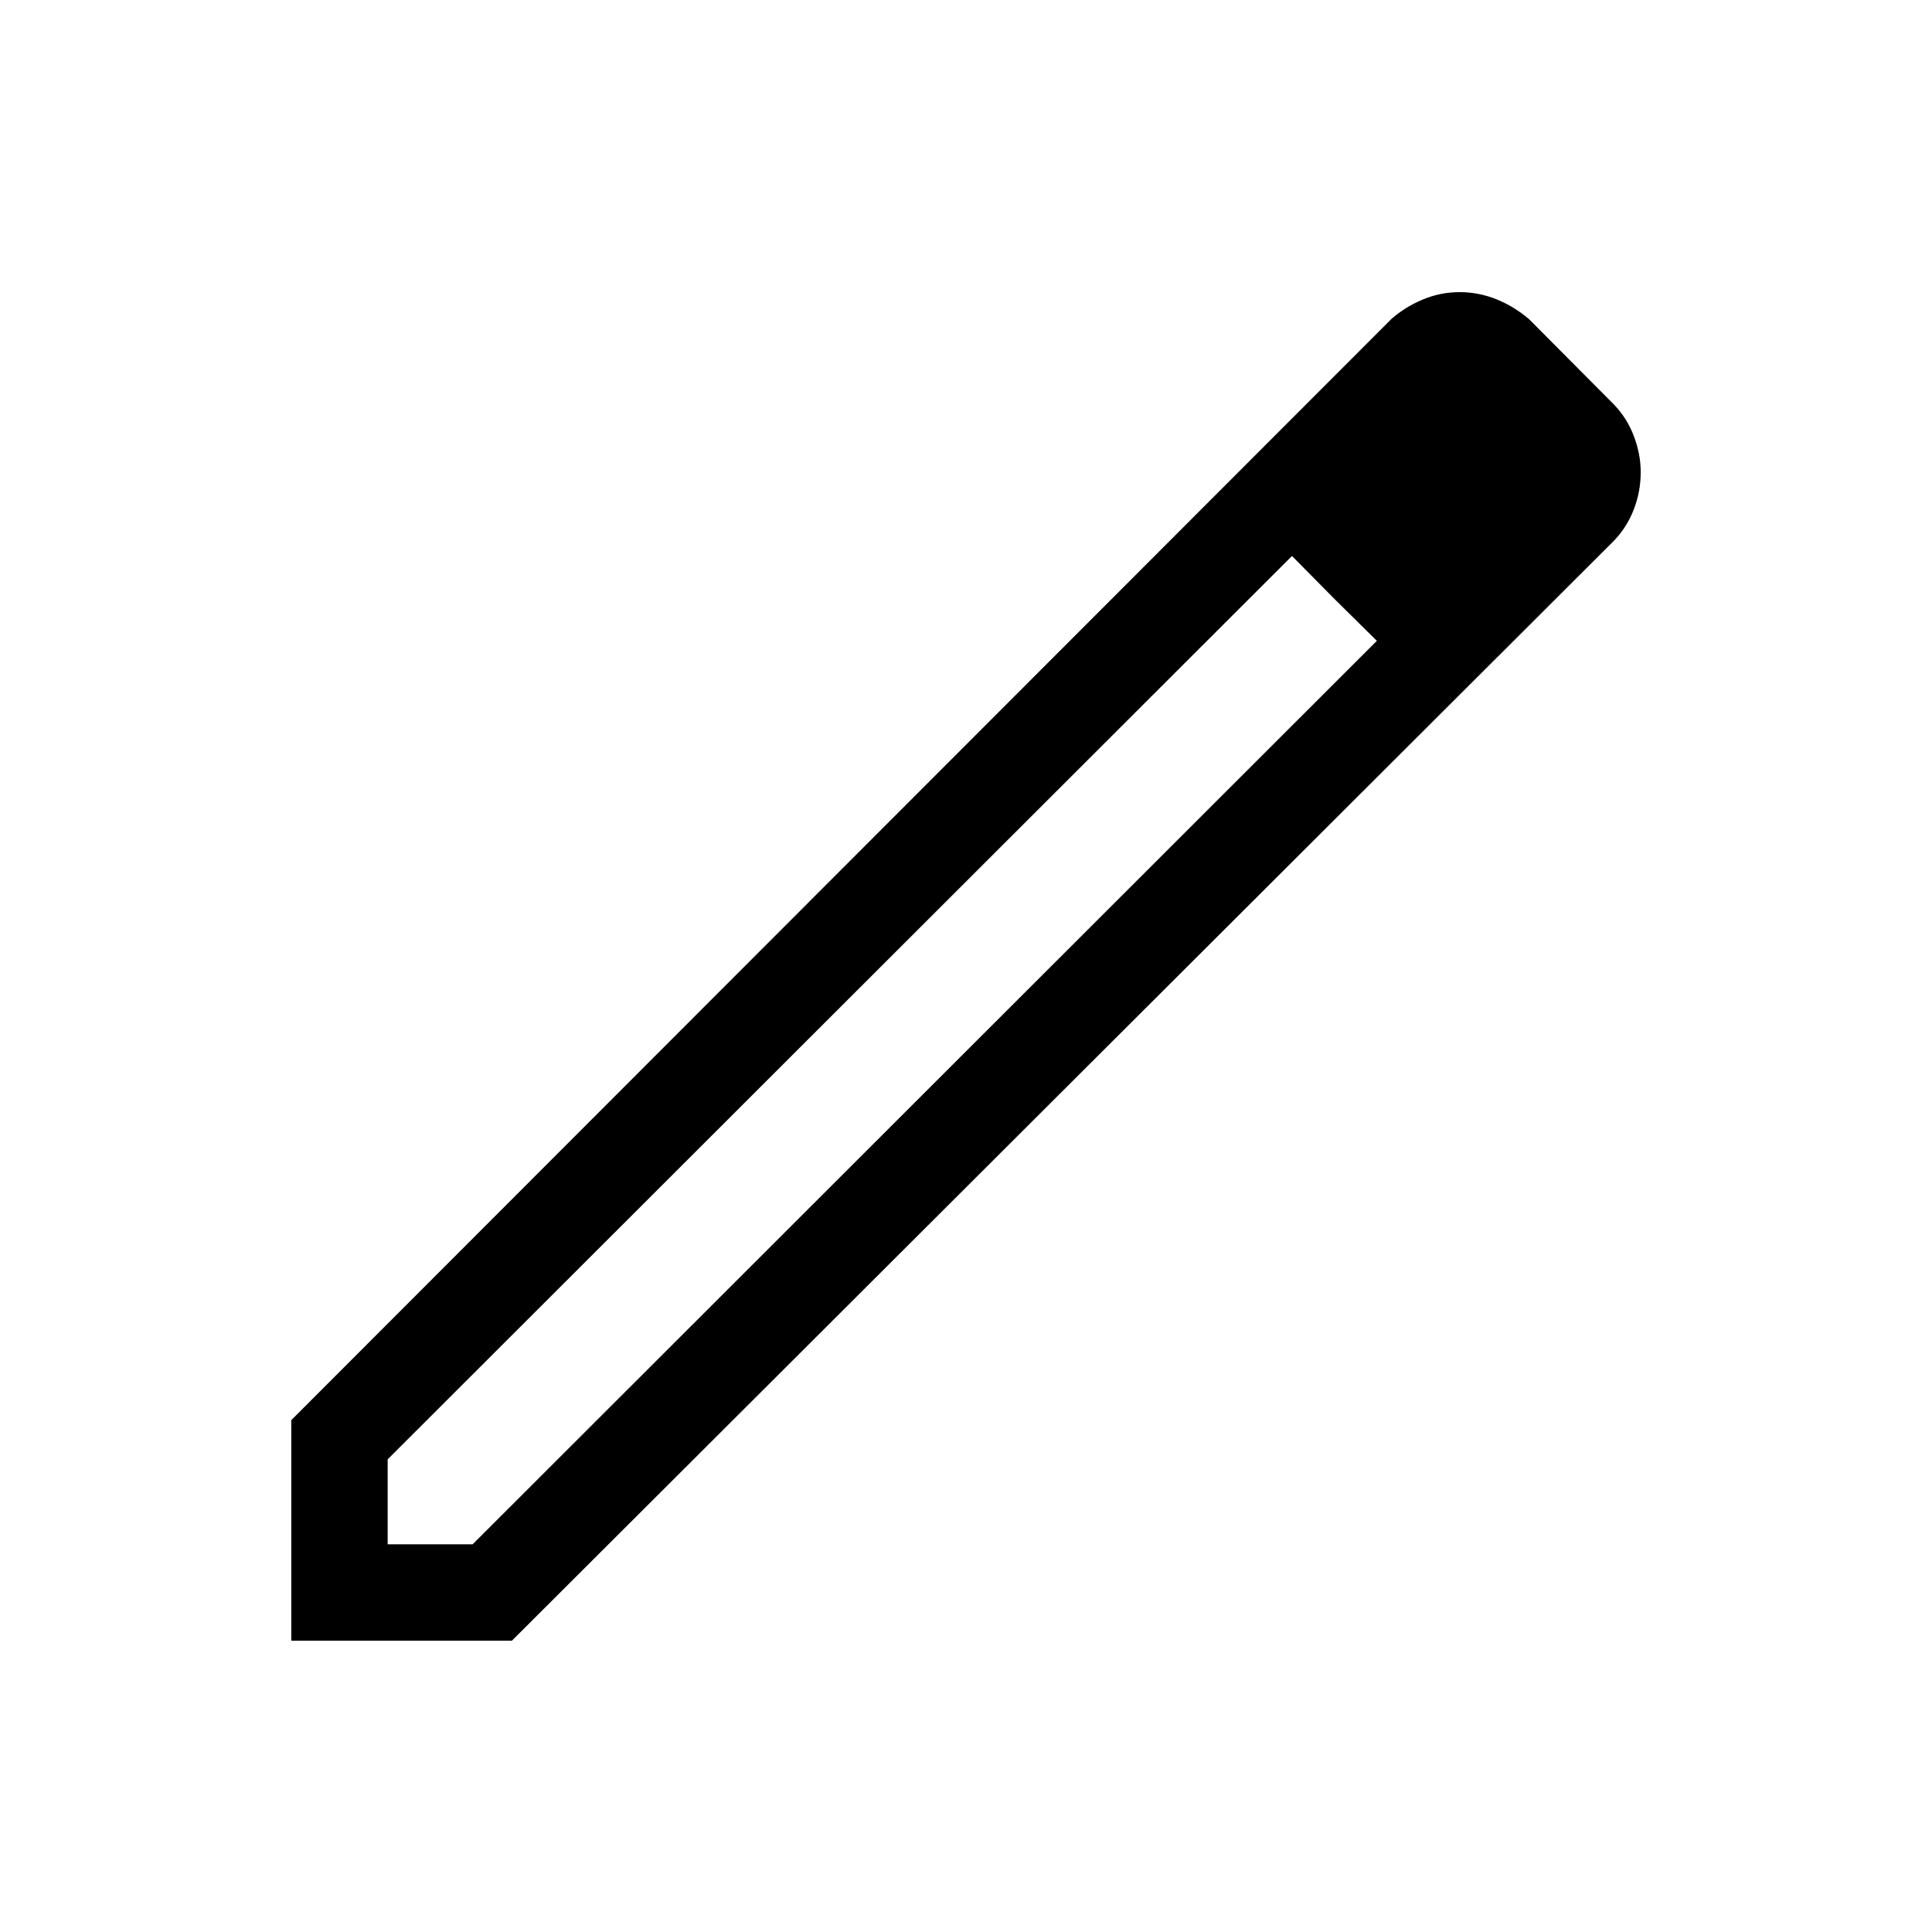 <svg xmlns="http://www.w3.org/2000/svg" height="40px" viewBox="0 -960 960 960" width="40px" fill="#000000"><path d="M192.63-192.63h42.2l449.32-448.94-42.17-42.17-449.35 448.88v42.23Zm-47.89 47.89v-109.61l546.7-547.21q6.68-5.87 15.46-9.58 8.78-3.7 18.48-3.7 9.23 0 18.03 3.49 8.81 3.5 16.42 9.99l42.14 42.37q6.57 6.86 9.93 15.81 3.36 8.96 3.36 17.74 0 9.75-3.45 18.62-3.45 8.87-9.87 15.53L254.35-144.74H144.74Zm622.61-581.07-41.13-40.87 41.13 40.87ZM663.07-662.4l-21.09-21.34 42.17 42.17-21.08-20.83Z"/></svg>